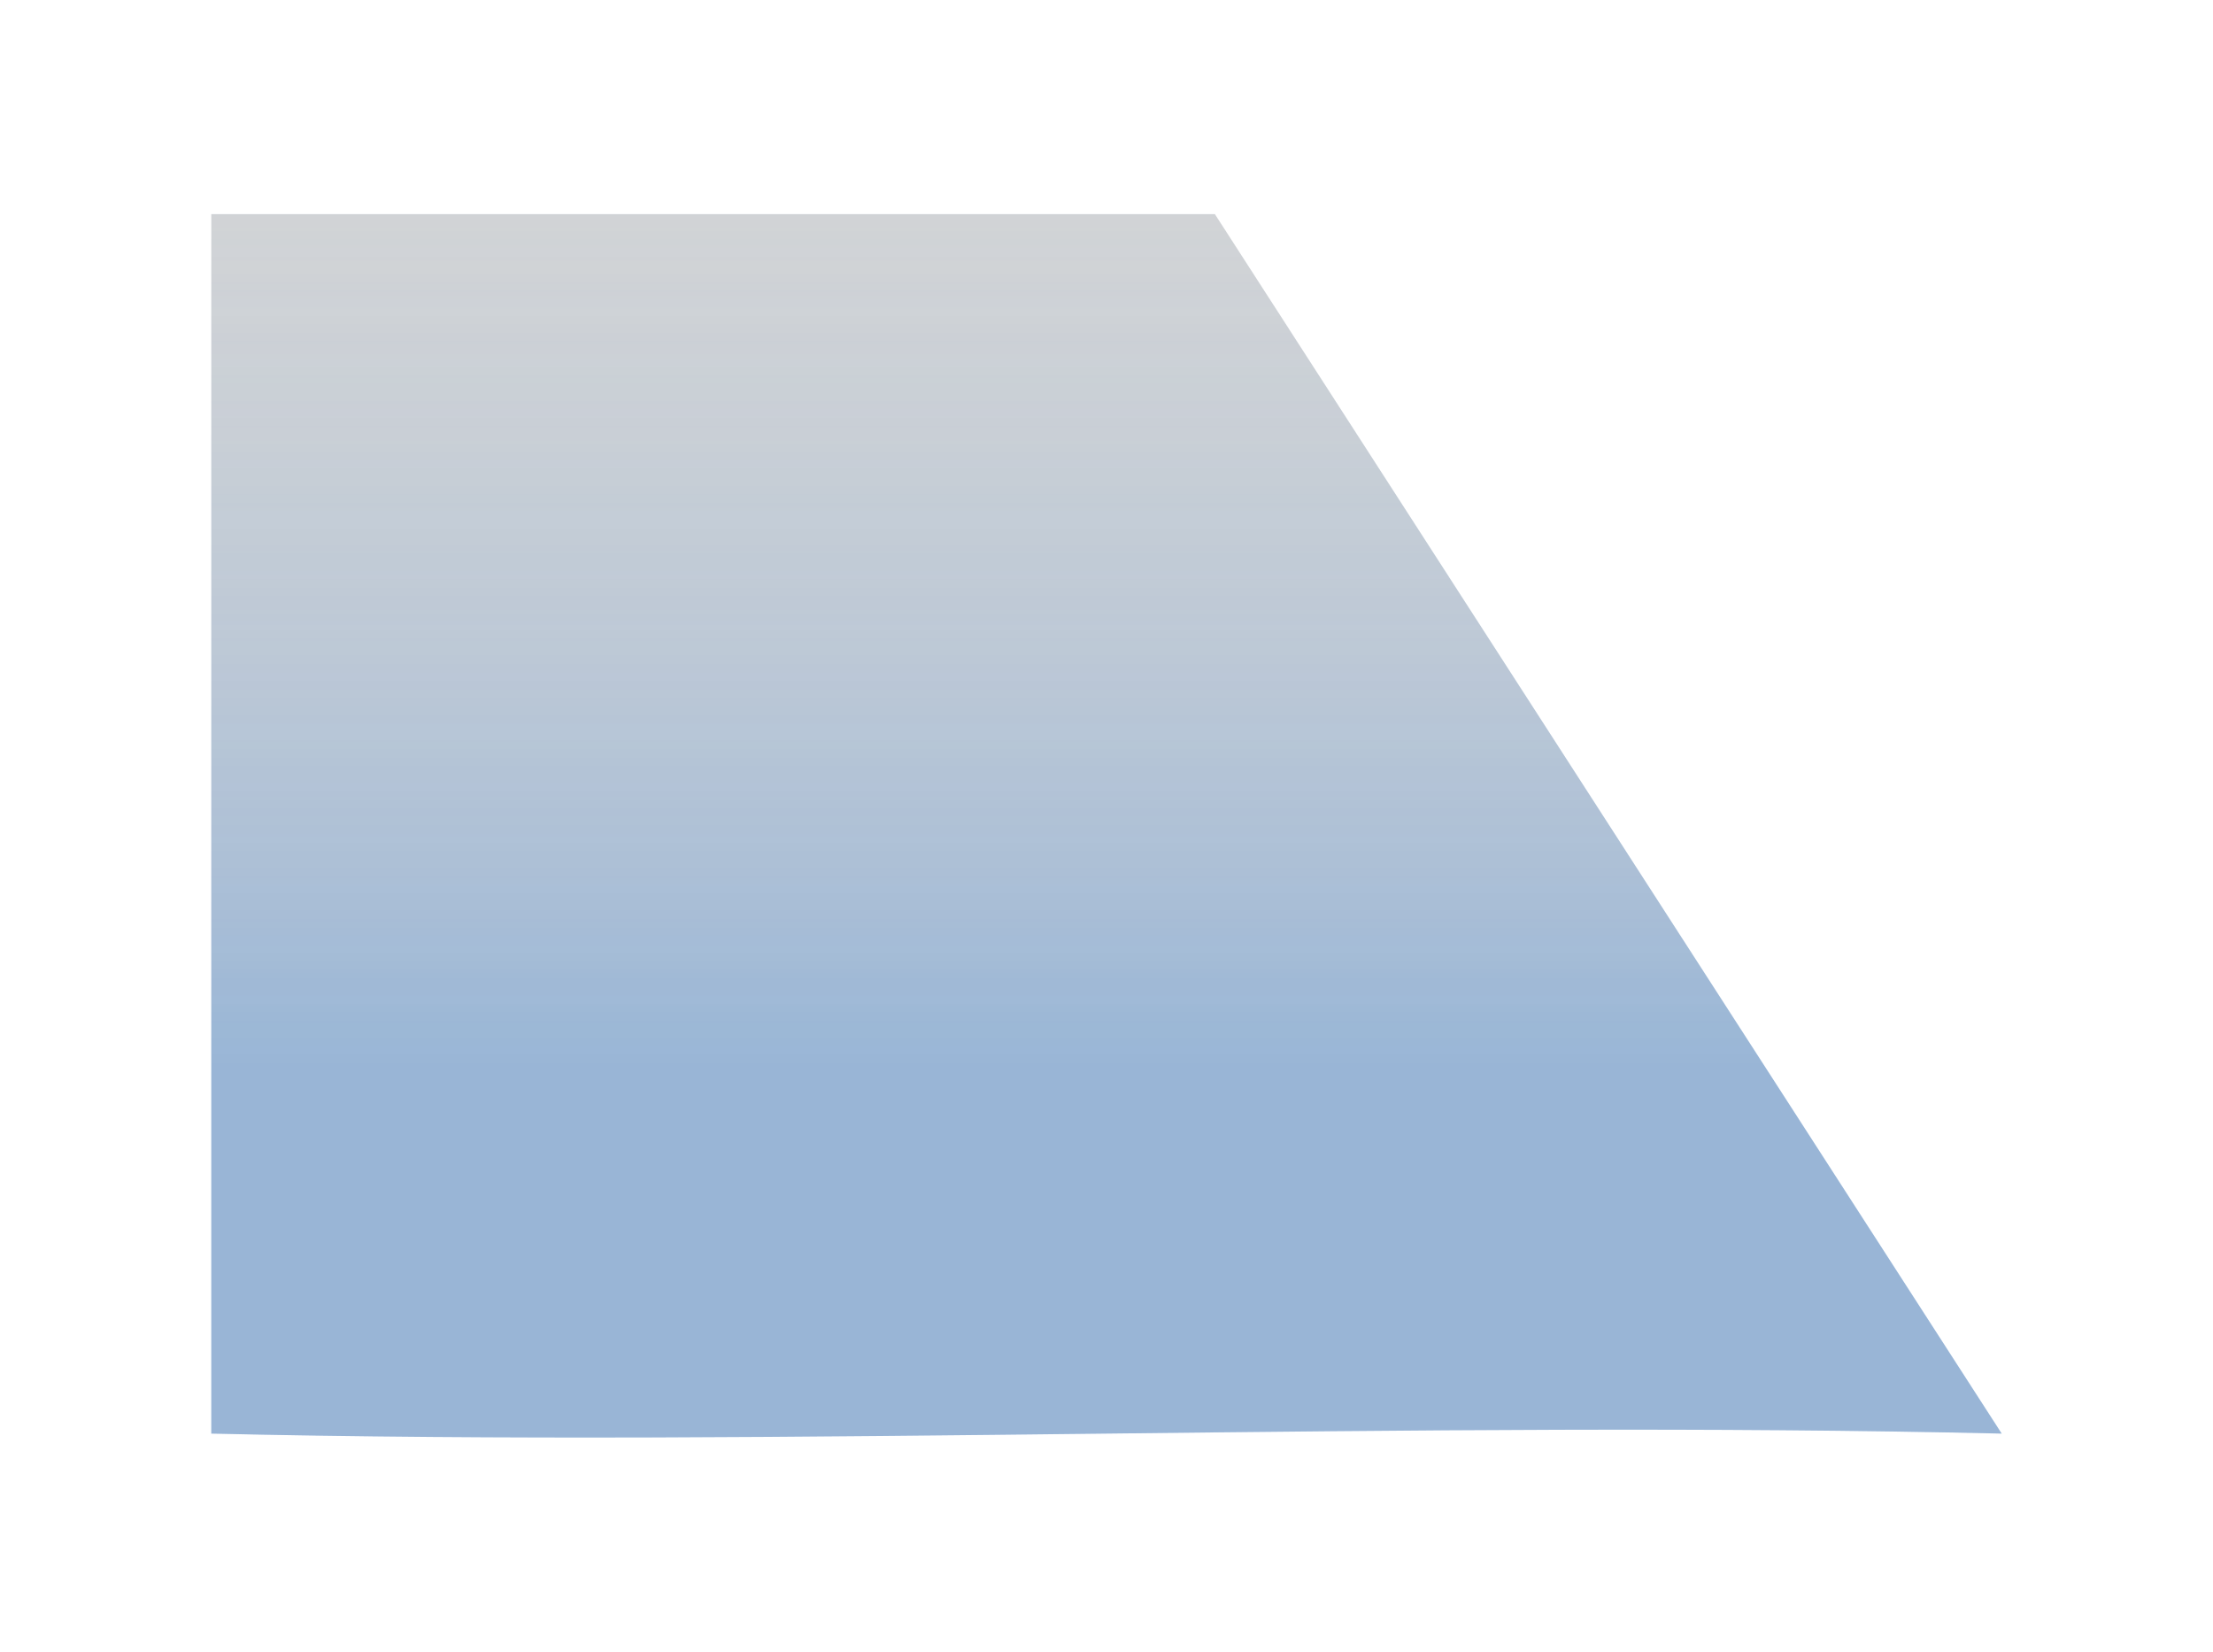 <svg width="398" height="297" viewBox="0 0 398 297" fill="none" xmlns="http://www.w3.org/2000/svg">
<g opacity="0.8" filter="url(#filter0_f_1_15)">
<path d="M218.489 38.5H38V257.794C142.432 260.241 255.568 255.346 360 257.794L218.489 38.5Z" fill="url(#paint0_linear_1_15)" fill-opacity="0.7" style="mix-blend-mode:lighten"/>
<path d="M218.489 38.5H38V257.794C142.432 260.241 255.568 255.346 360 257.794L218.489 38.5Z" fill="black" fill-opacity="0.2" style="mix-blend-mode:soft-light"/>
</g>
<defs>
<filter id="filter0_f_1_15" x="0" y="0.5" width="398" height="296" filterUnits="userSpaceOnUse" color-interpolation-filters="sRGB">
<feFlood flood-opacity="0" result="BackgroundImageFix"/>
<feBlend mode="normal" in="SourceGraphic" in2="BackgroundImageFix" result="shape"/>
<feGaussianBlur stdDeviation="19" result="effect1_foregroundBlur_1_15"/>
</filter>
<linearGradient id="paint0_linear_1_15" x1="151.751" y1="-799.771" x2="151.751" y2="285.424" gradientUnits="userSpaceOnUse">
<stop offset="0.714" stop-color="white" stop-opacity="0"/>
<stop offset="0.915" stop-color="#52A3FF" stop-opacity="0.8"/>
</linearGradient>
</defs>
</svg>
